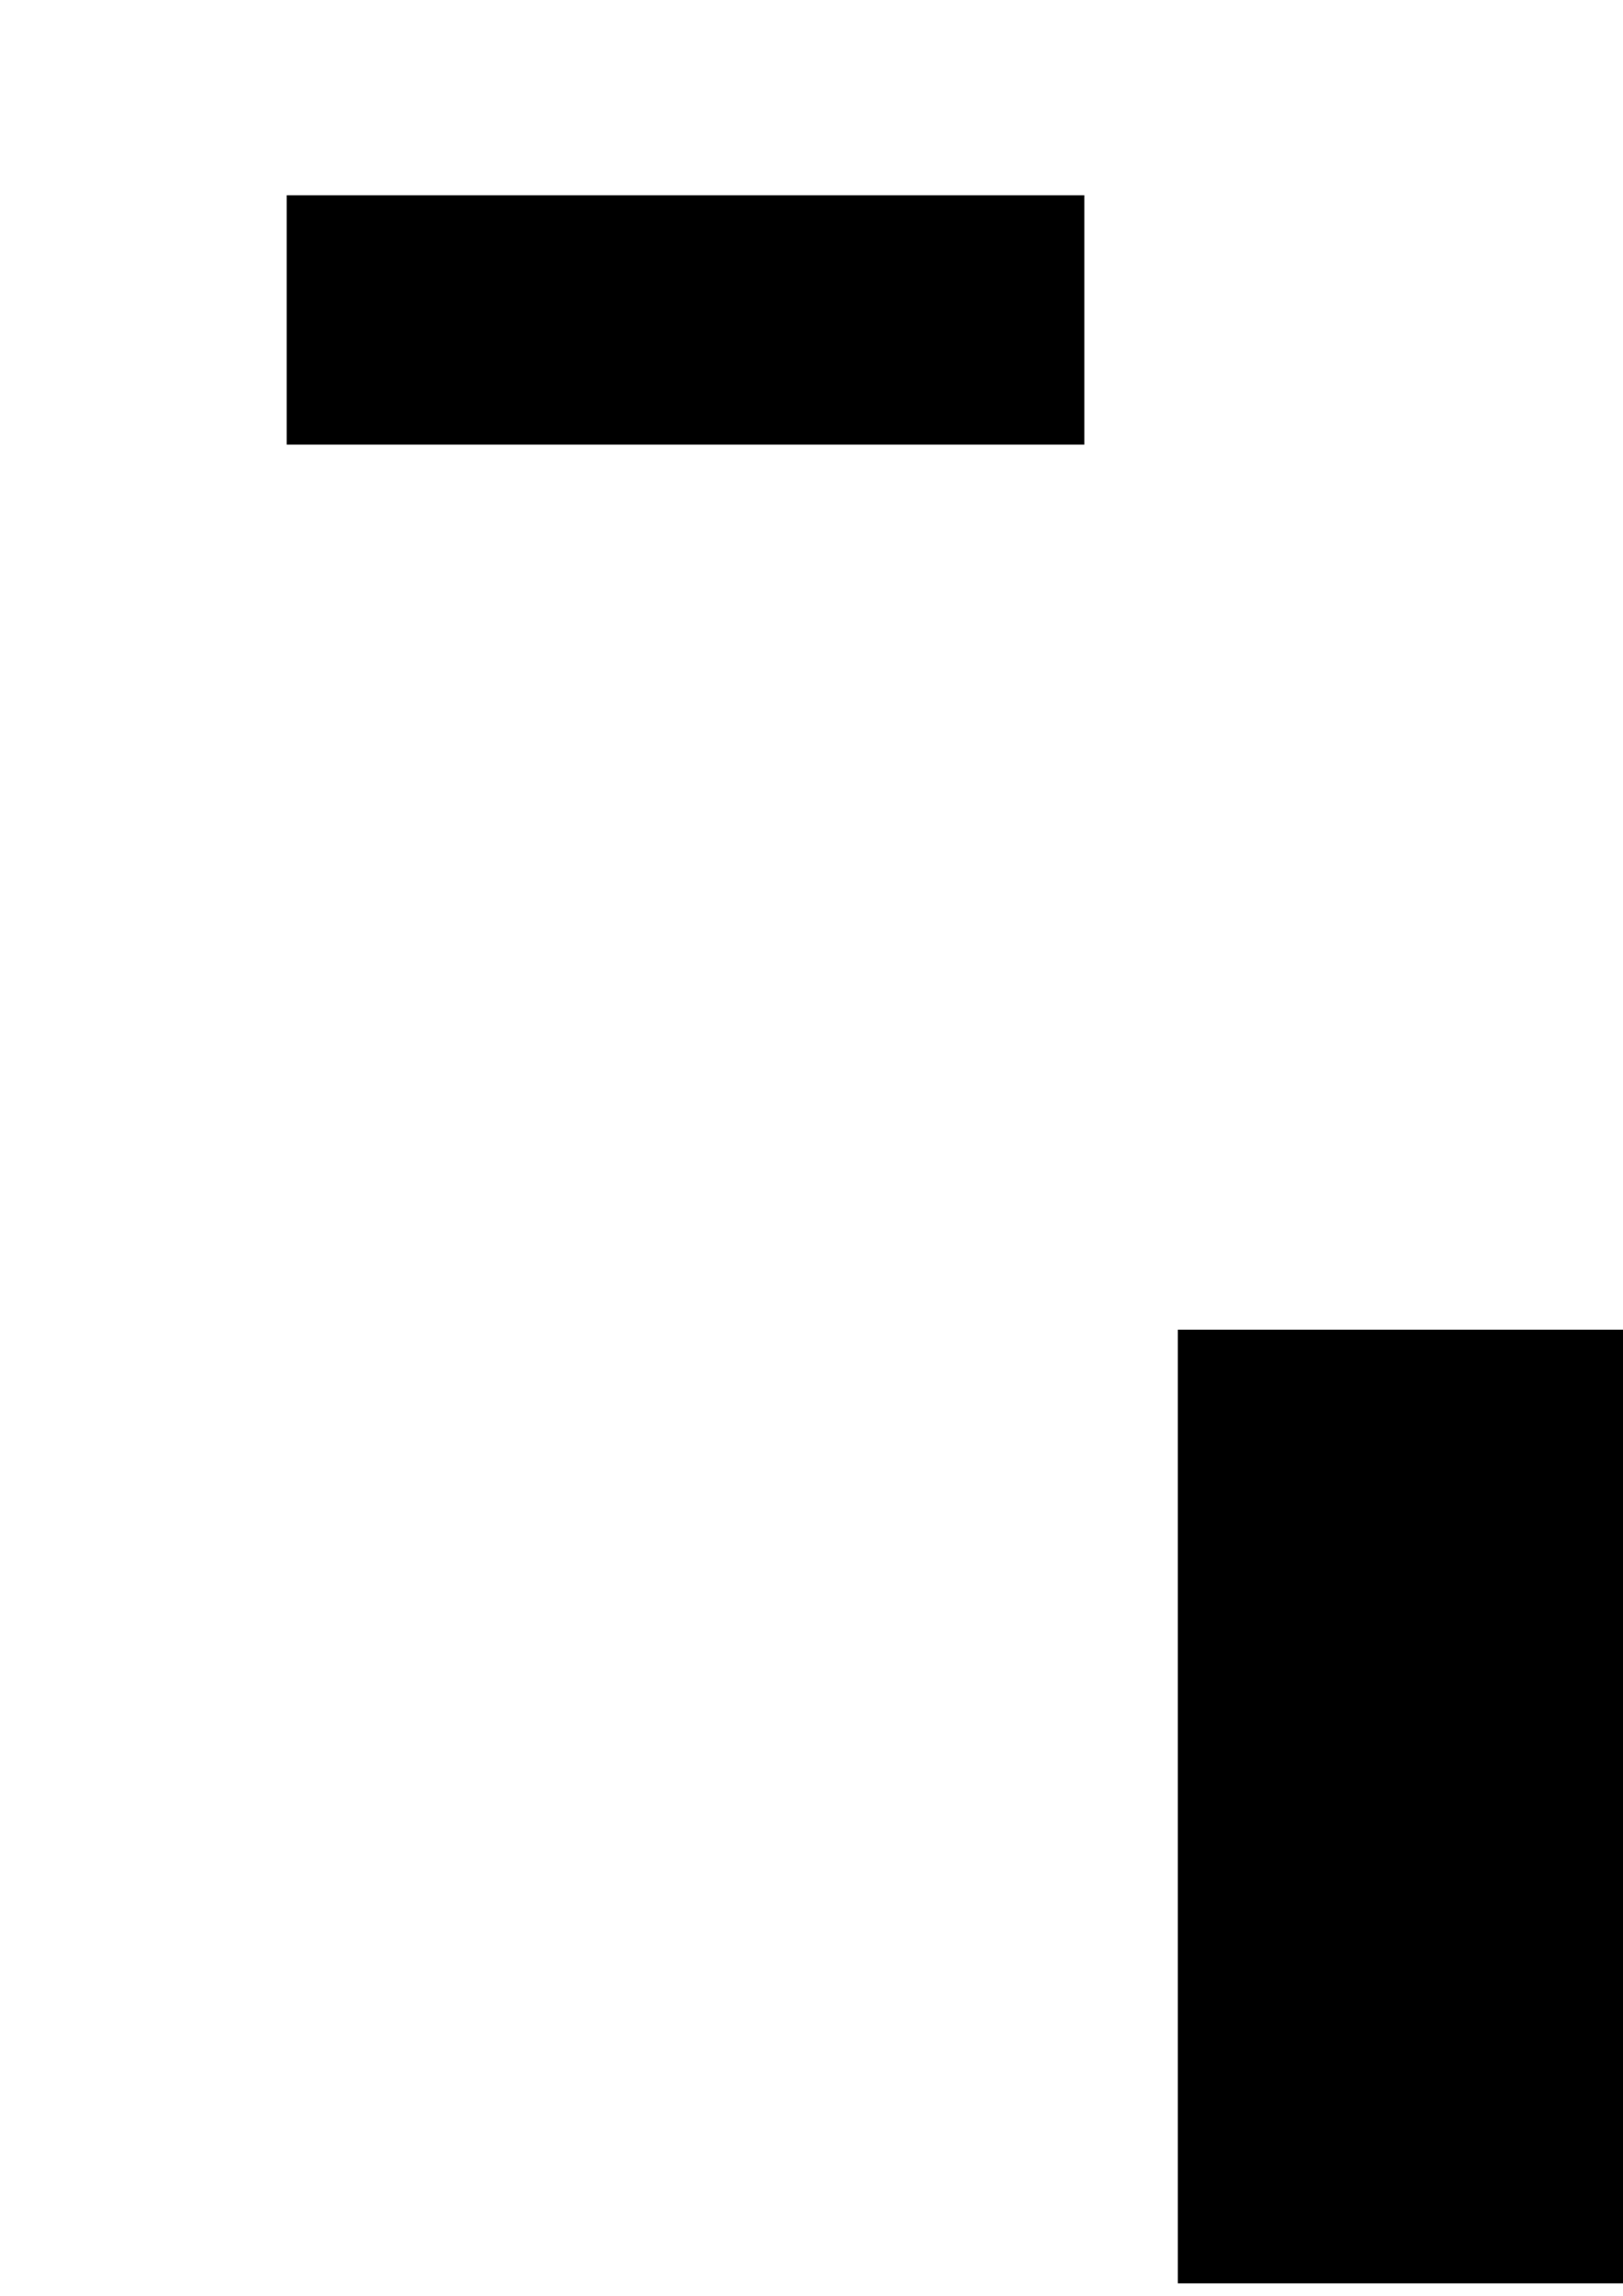 <?xml version="1.0" encoding="UTF-8" standalone="no"?>
<!-- Created with Inkscape (http://www.inkscape.org/) -->

<svg
   xmlns:dc="http://purl.org/dc/elements/1.1/"
   xmlns:cc="http://creativecommons.org/ns#"
   xmlns:rdf="http://www.w3.org/1999/02/22-rdf-syntax-ns#"
   xmlns:svg="http://www.w3.org/2000/svg"
   xmlns="http://www.w3.org/2000/svg"
   version="1.2"
   width="744.094"
   height="1052.362"
   id="svg2">
  <defs
     id="defs4" />
  <g
     id="layer1">
    <flowRoot
       id="flowRoot2985"
       xml:space="preserve"
       style="font-size:40px;font-style:normal;font-weight:normal;line-height:125%;letter-spacing:0px;word-spacing:0px;fill:#000000;fill-opacity:1;stroke:none;font-family:Bitstream Vera Sans"><flowRegion
         id="flowRegion2987"><rect
           width="365.714"
           height="114.286"
           x="131.429"
           y="89.505"
           id="rect2989" /></flowRegion><flowPara
         id="flowPara2991"
         style="font-size:72px">TBD</flowPara></flowRoot>    <flowRoot
       id="flowRoot3001"
       xml:space="preserve"
       style="font-size:40px;font-style:normal;font-weight:normal;line-height:125%;letter-spacing:0px;word-spacing:0px;fill:#000000;fill-opacity:1;stroke:none;font-family:Bitstream Vera Sans"><flowRegion
         id="flowRegion3003"><rect
           width="208.571"
           height="437.143"
           x="540"
           y="609.505"
           id="rect3005" /></flowRegion><flowPara
         id="flowPara3007"></flowPara></flowRoot>  </g>
</svg>

